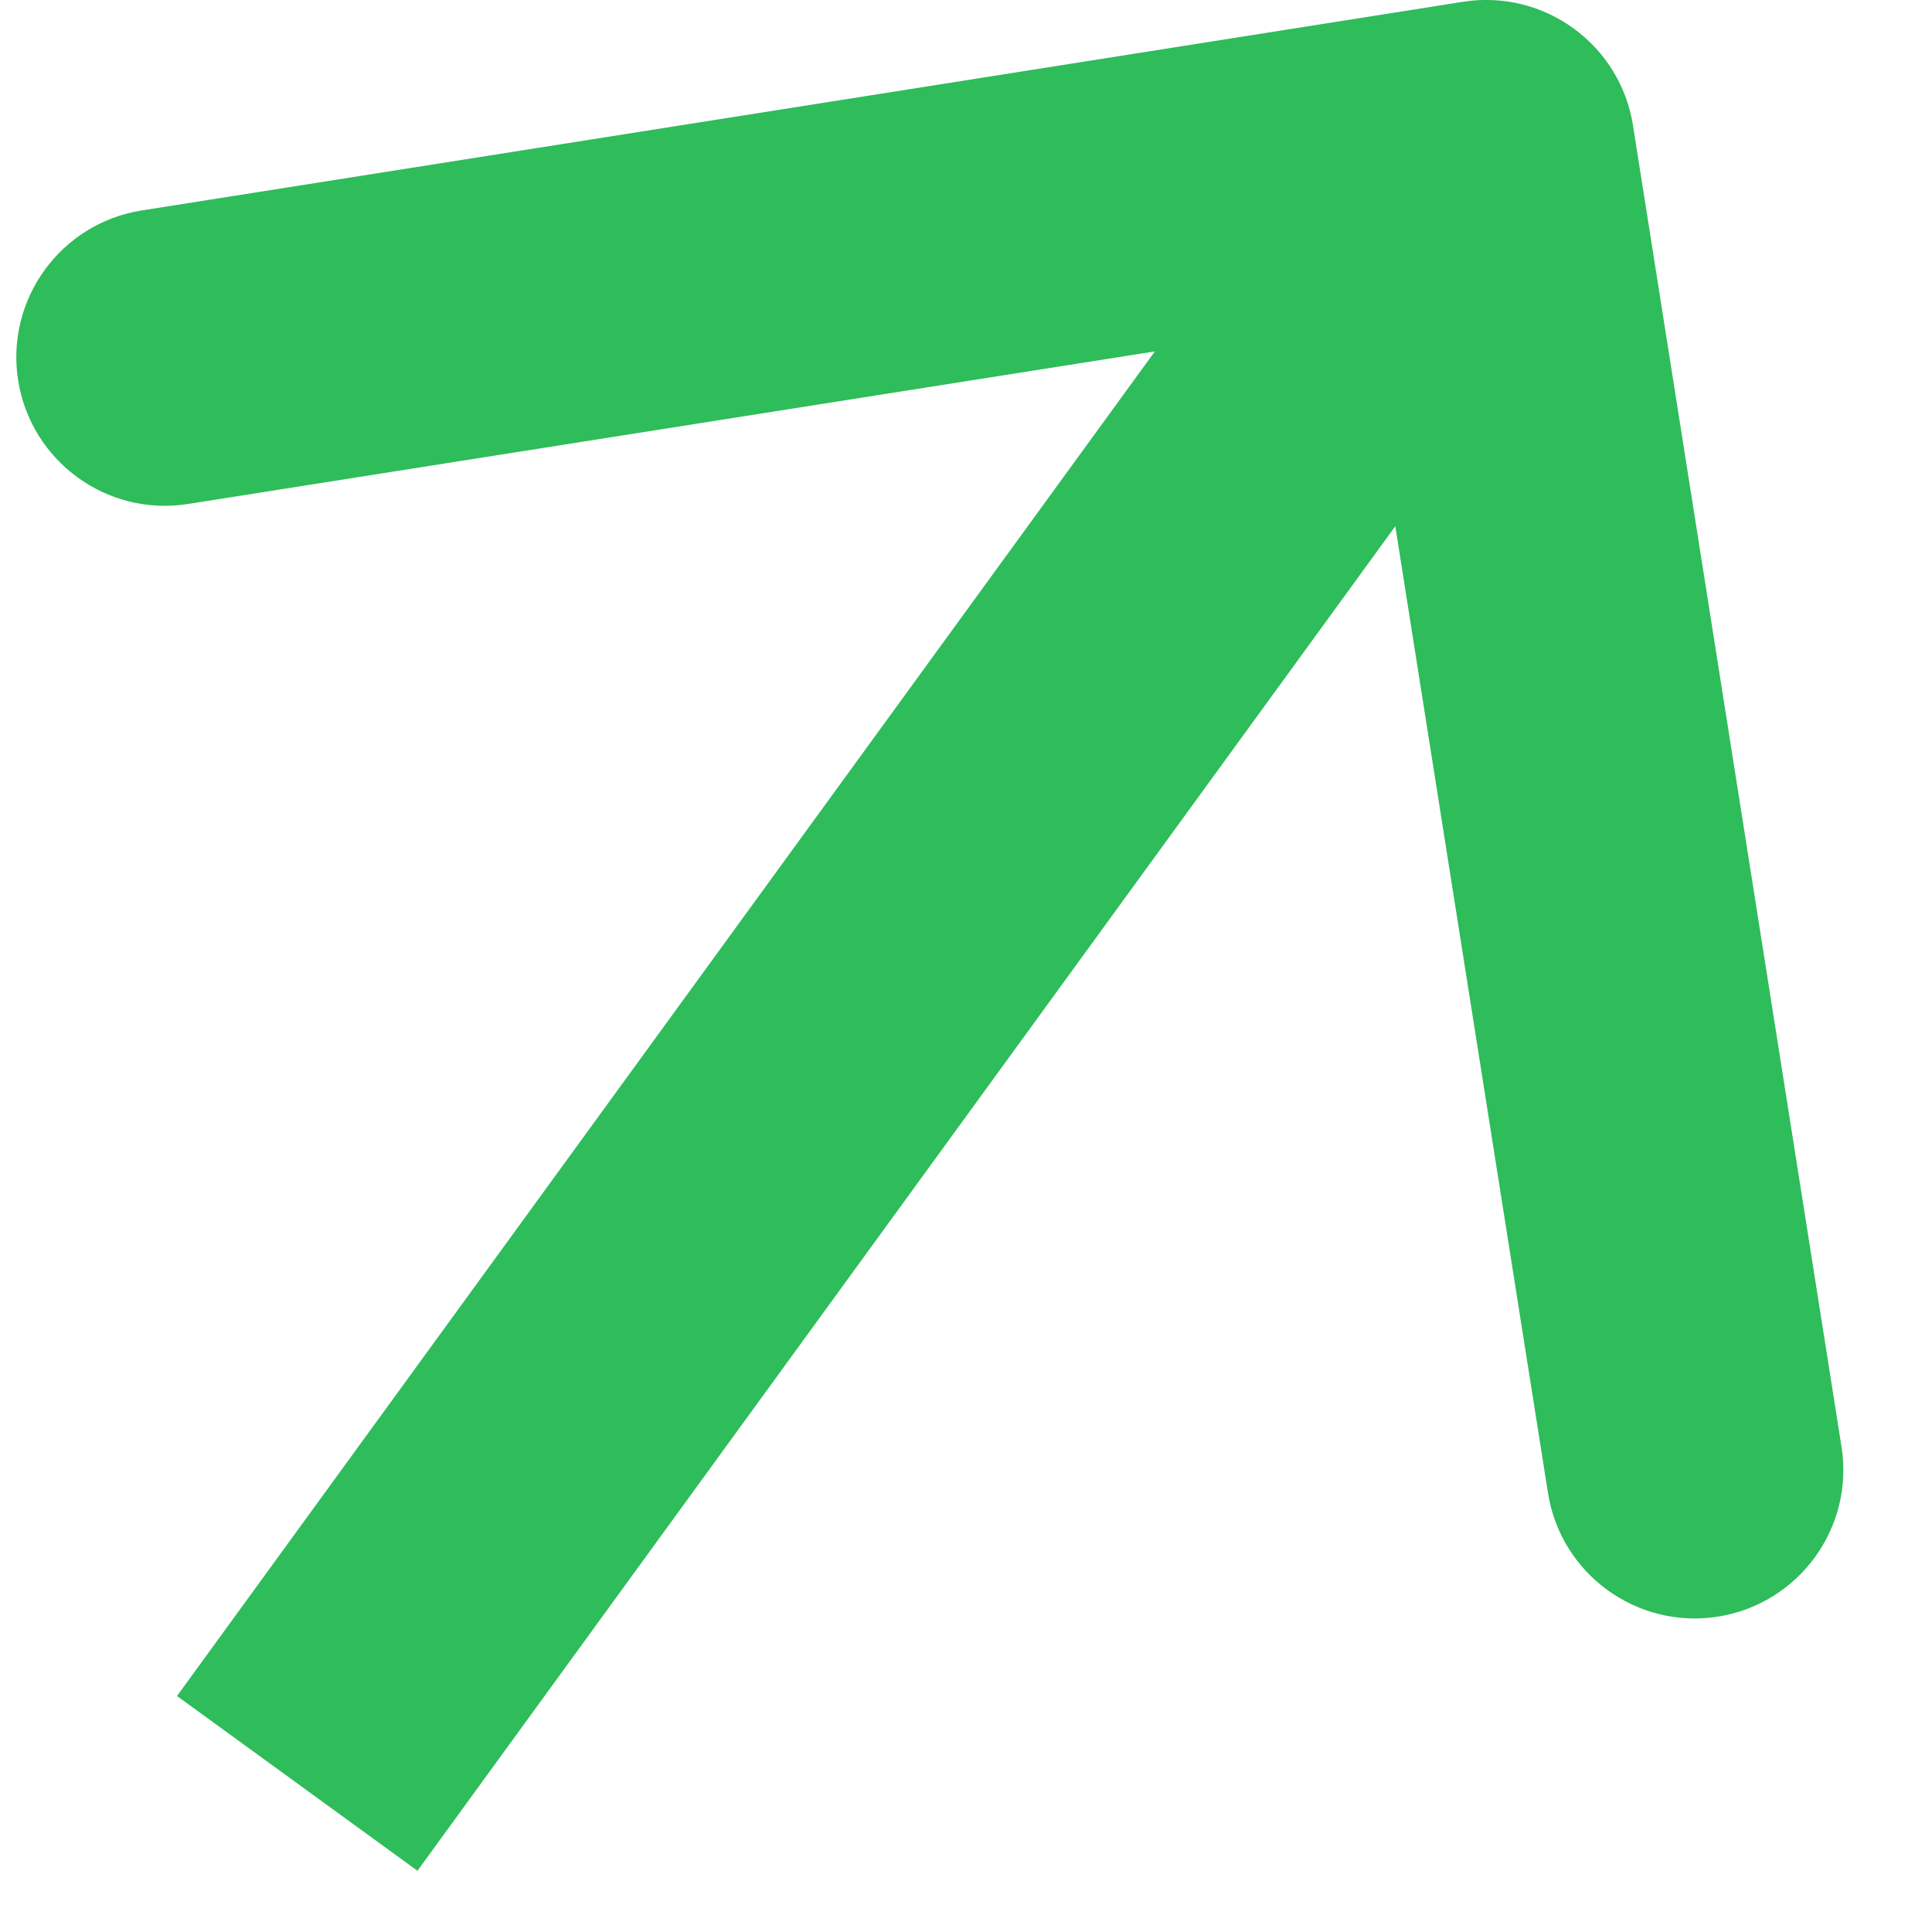 <svg width="13" height="13" viewBox="0 0 13 13" fill="none" xmlns="http://www.w3.org/2000/svg">
<path d="M10.988 0.844C10.902 0.299 10.39 -0.074 9.844 0.012L0.954 1.416C0.409 1.502 0.036 2.014 0.122 2.56C0.209 3.105 0.721 3.478 1.266 3.391L9.168 2.144L10.416 10.046C10.502 10.591 11.014 10.964 11.56 10.878C12.105 10.791 12.478 10.279 12.391 9.734L10.988 0.844ZM2 12L2.809 12.588L10.809 1.588L10 1L9.191 0.412L1.191 11.412L2 12Z" fill="#2FBC5B"/>
</svg>
